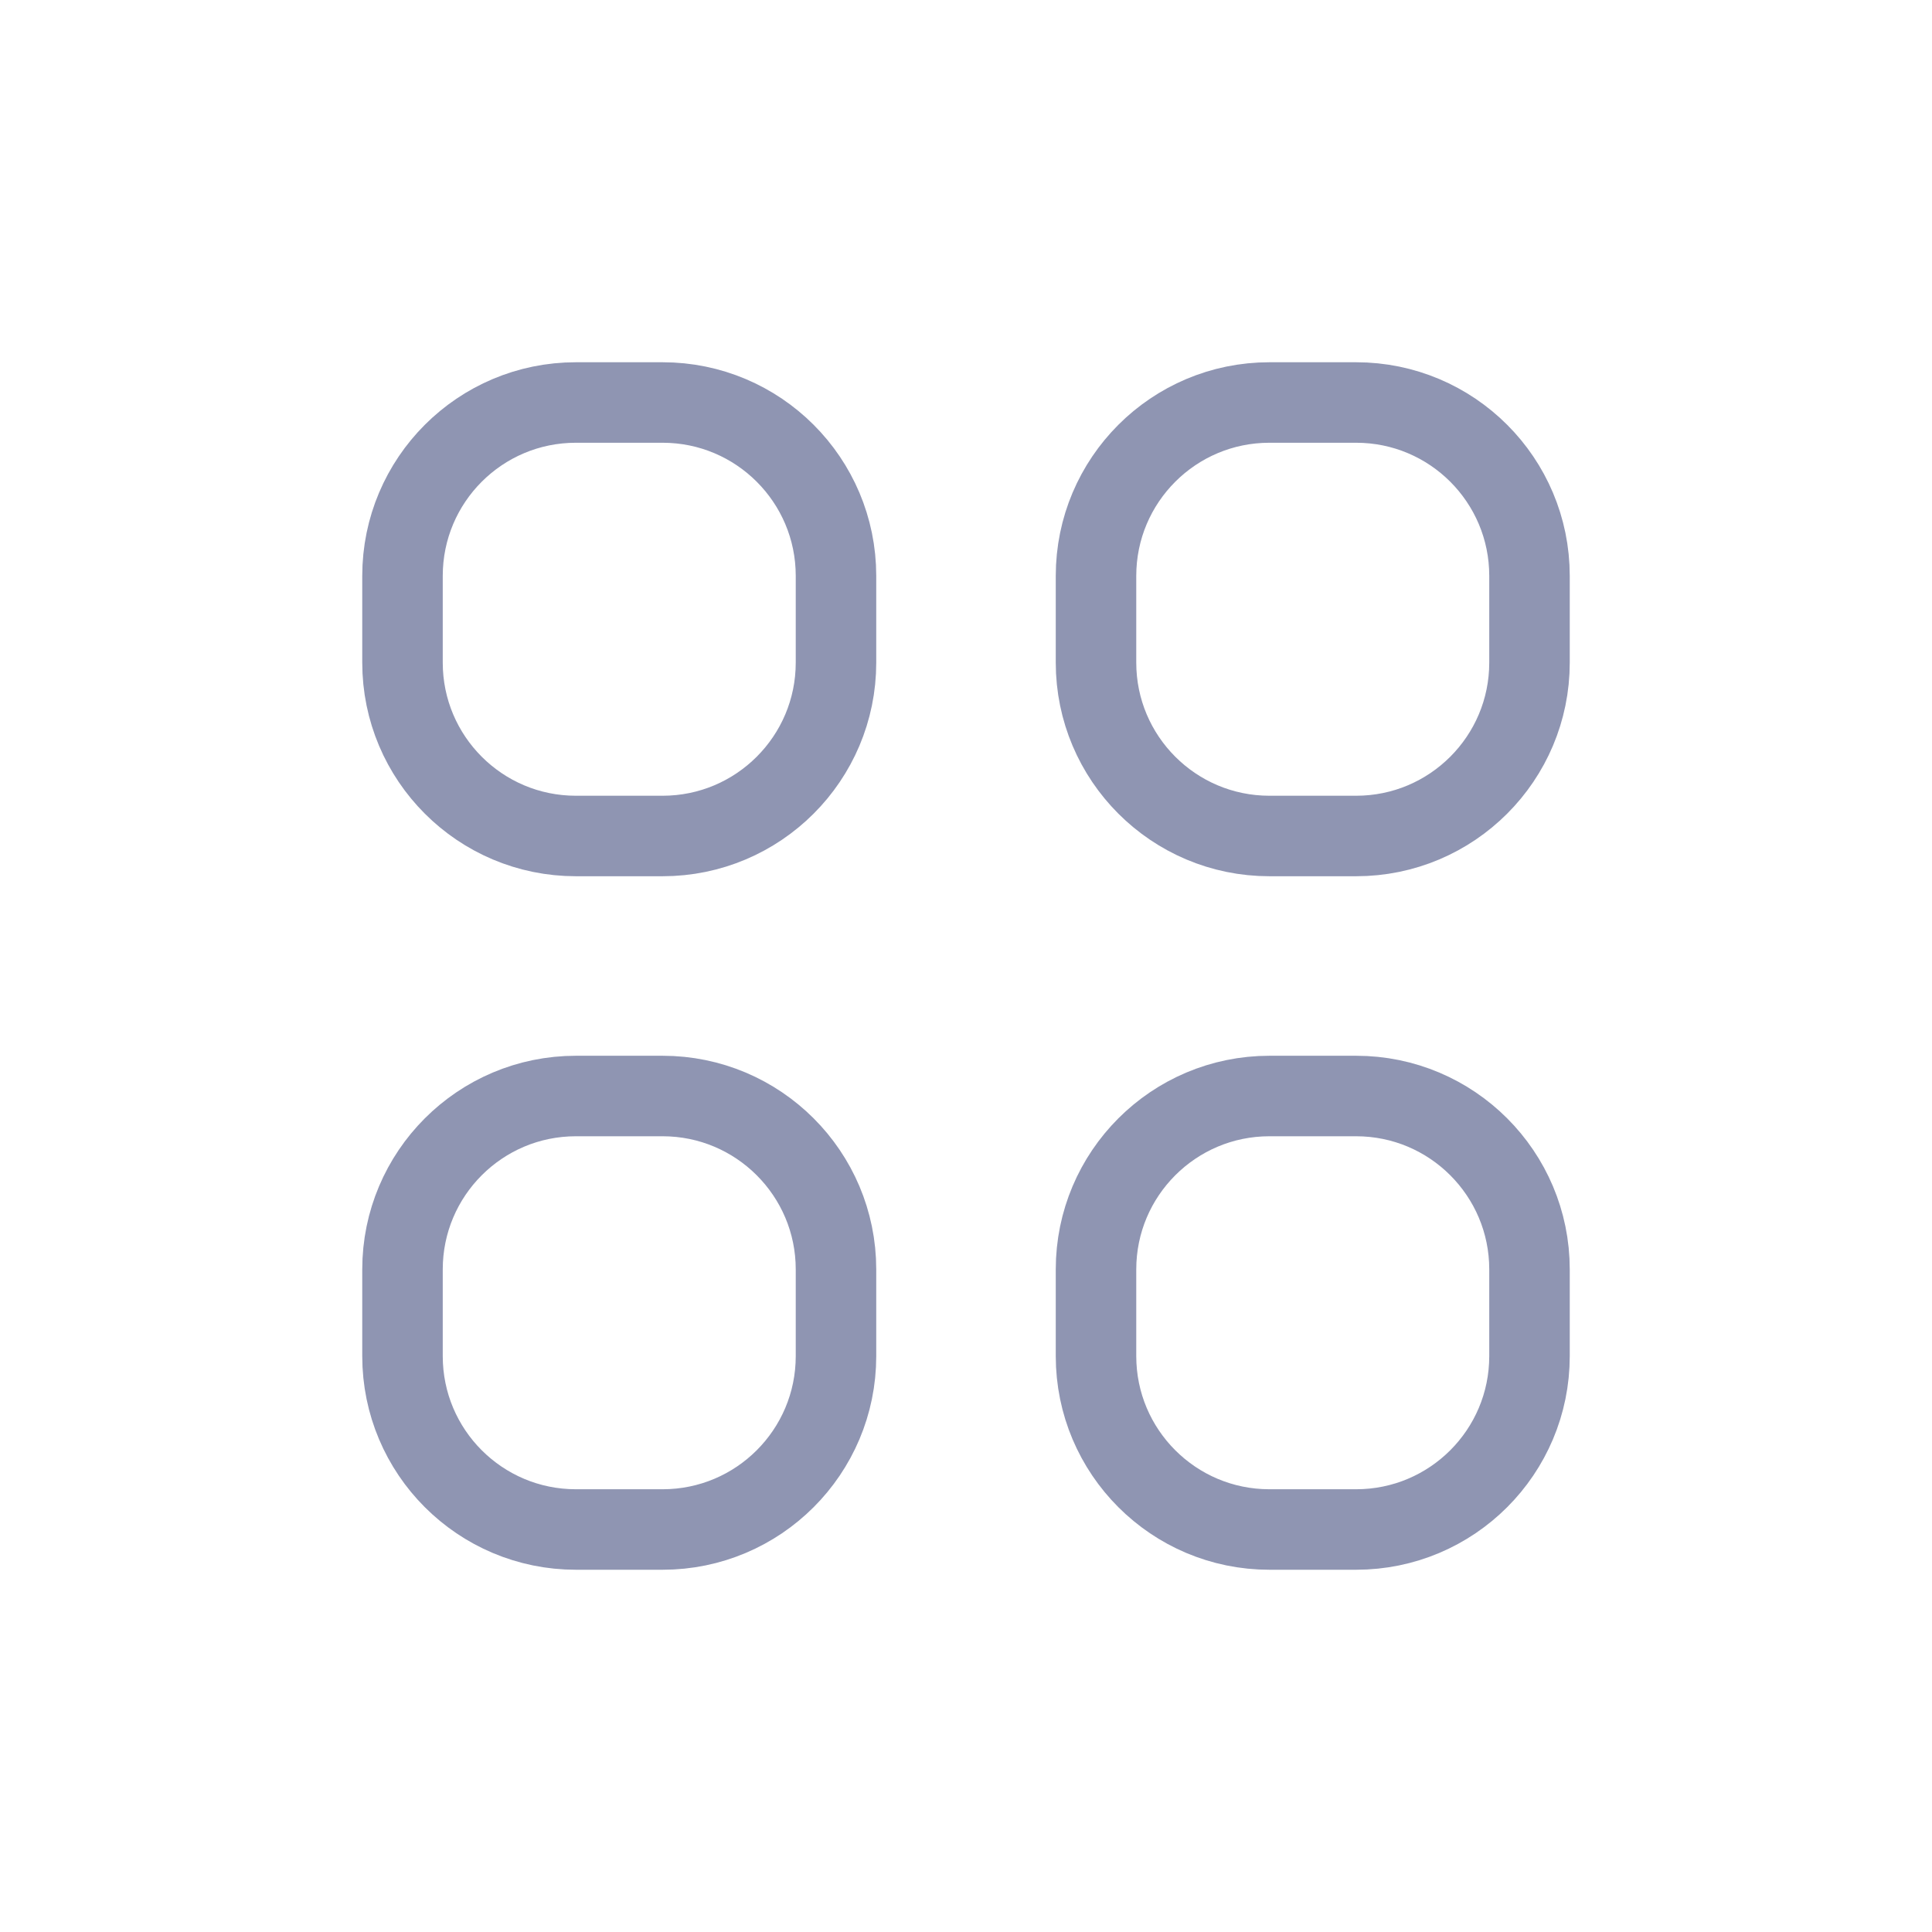 <svg width="24" height="24" viewBox="0 0 24 24" fill="none" xmlns="http://www.w3.org/2000/svg">
<path d="M5 7.154C5 5.964 5.964 5 7.154 5H8.231C9.42 5 10.385 5.964 10.385 7.154V8.231C10.385 9.42 9.42 10.385 8.231 10.385H7.154C5.964 10.385 5 9.42 5 8.231V7.154Z" stroke="#8F95B2" strokeWidth="1.5"/>
<path d="M13.615 7.154C13.615 5.964 14.58 5 15.769 5H16.846C18.036 5 19 5.964 19 7.154V8.231C19 9.42 18.036 10.385 16.846 10.385H15.769C14.58 10.385 13.615 9.42 13.615 8.231V7.154Z" stroke="#8F95B2" strokeWidth="1.5"/>
<path d="M5 15.769C5 14.58 5.964 13.615 7.154 13.615H8.231C9.42 13.615 10.385 14.58 10.385 15.769V16.846C10.385 18.036 9.42 19 8.231 19H7.154C5.964 19 5 18.036 5 16.846V15.769Z" stroke="#8F95B2" strokeWidth="1.5"/>
<path d="M13.615 15.769C13.615 14.58 14.58 13.615 15.769 13.615H16.846C18.036 13.615 19 14.58 19 15.769V16.846C19 18.036 18.036 19 16.846 19H15.769C14.58 19 13.615 18.036 13.615 16.846V15.769Z" stroke="#8F95B2" strokeWidth="1.5"/>
</svg>